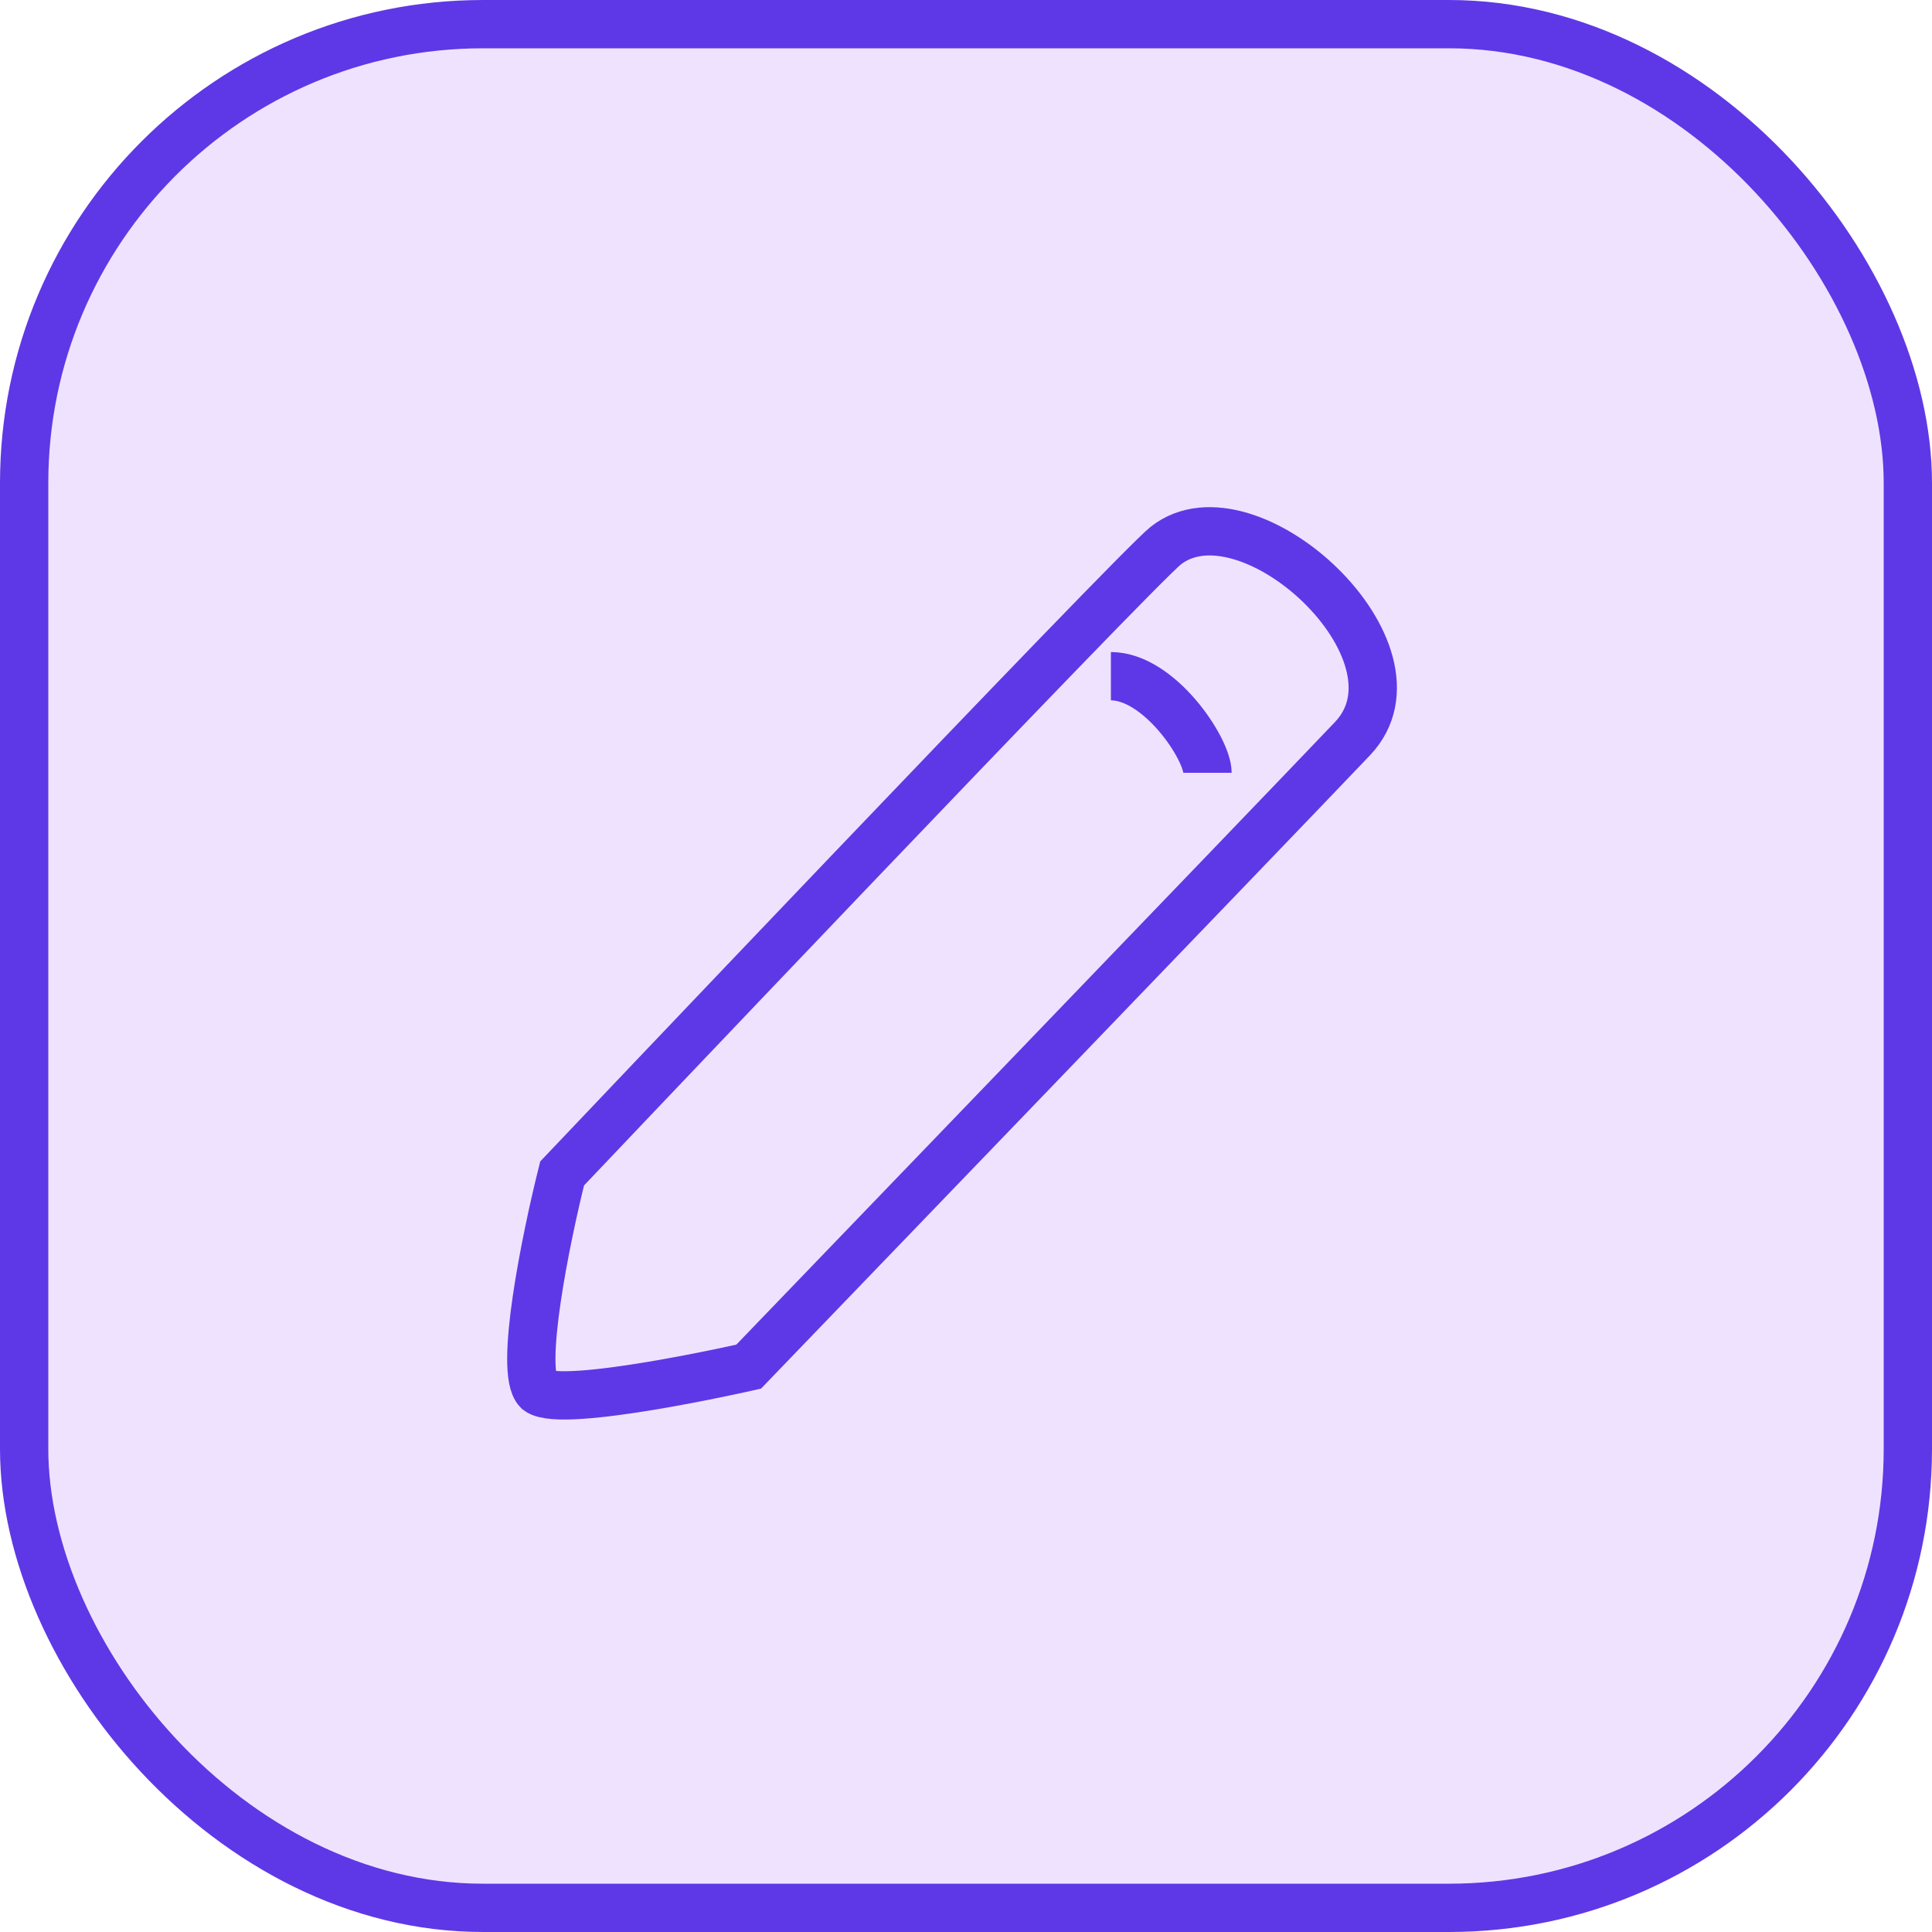 <svg width="40" height="40" viewBox="0 0 40 40" fill="none" xmlns="http://www.w3.org/2000/svg">
<rect x="0.5" y="0.5" width="39" height="39" rx="9.5" fill="#EFE2FF" stroke="#5E38E6"/>
<path d="M11.638 24.295C11.638 24.295 23.5 11.795 24.138 11.295C25.846 9.955 29.695 13.513 28 15.295C26.305 17.077 15.5 28.295 15.5 28.295C15.5 28.295 11.638 29.174 11.138 28.795C10.738 28.395 11.304 25.628 11.638 24.295Z" stroke="#5E38E6"/>
<path d="M25 16C25 15.5 24 14 23 14" stroke="#5E38E6"/>
</svg>
